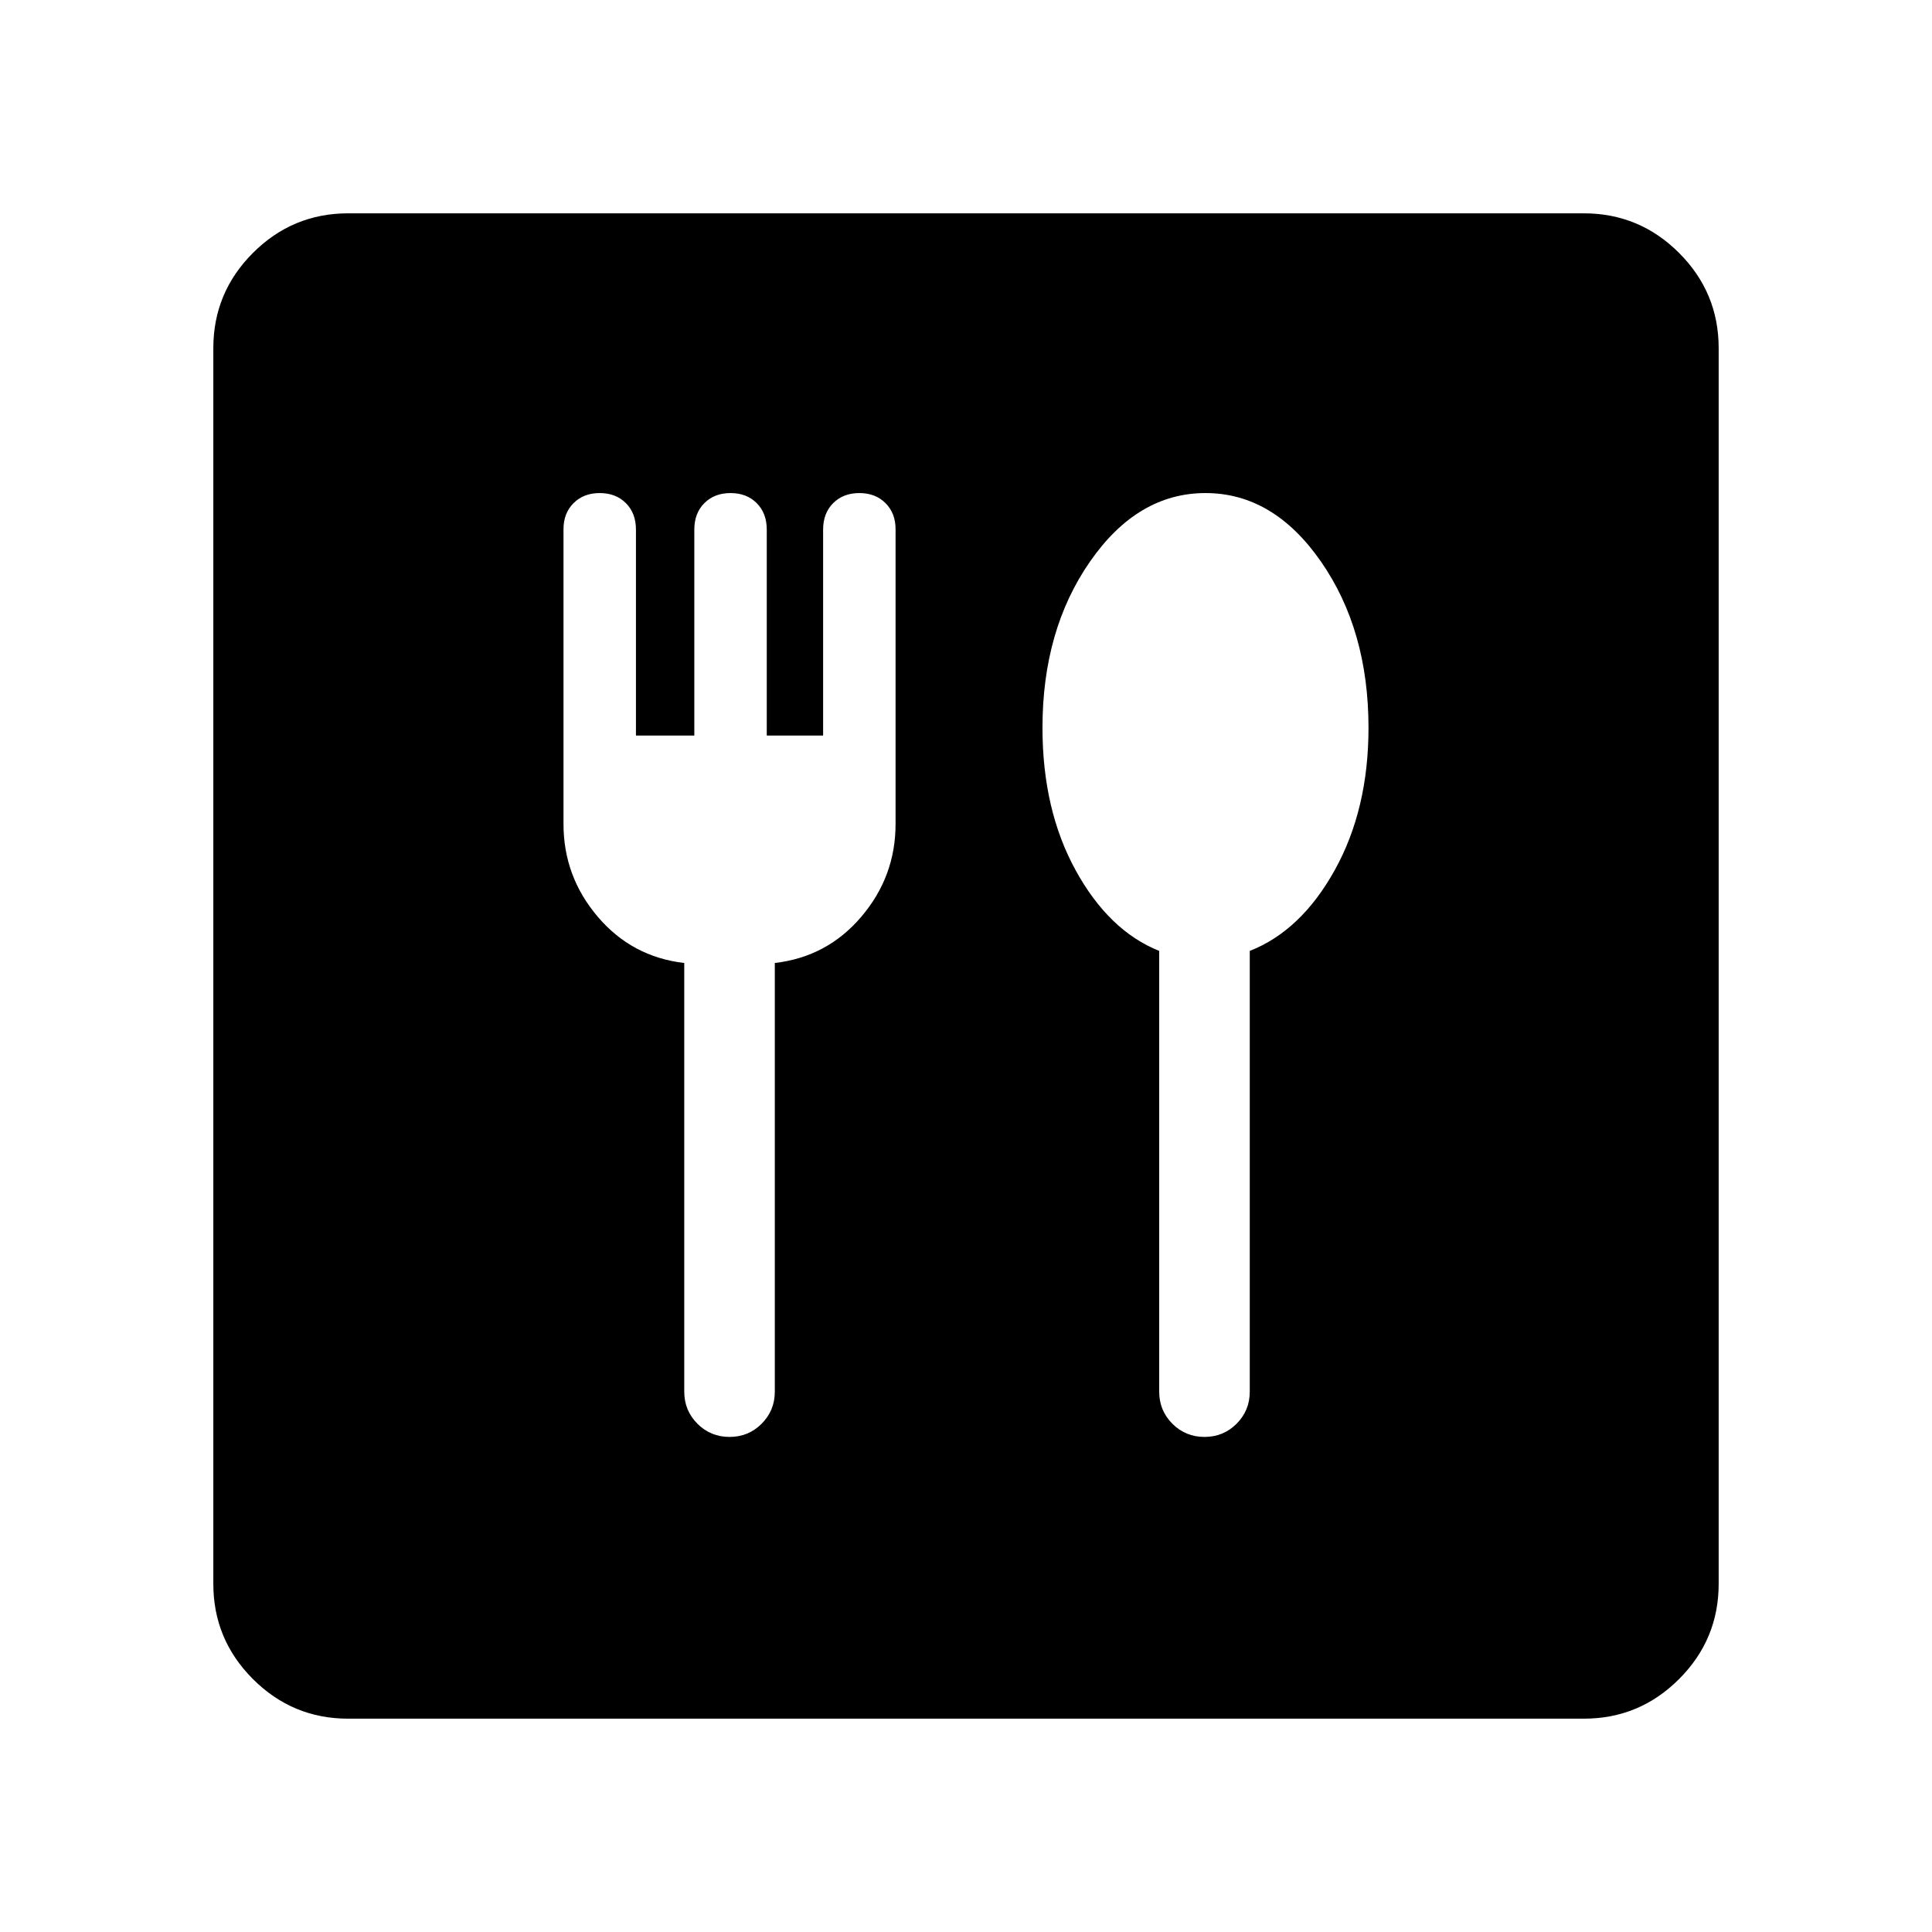 <svg xmlns="http://www.w3.org/2000/svg" height="20" viewBox="0 -960 960 960" width="20"><path d="M362.5-246q9.4 0 15.95-6.55Q385-259.1 385-268.5v-213q26-3 43-23t17-46v-146.6q0-7.9-5-12.9t-13-5q-8 0-13 5t-5 13.15v102.35h-28v-102.35q0-8.15-5-13.15t-13-5q-8 0-13 5t-5 13.15v102.35h-29v-102.35q0-8.15-5-13.15t-13-5q-8 0-13 5t-5 12.9v146.6q0 26 17 46t43 23v213q0 9.4 6.55 15.95Q353.1-246 362.5-246Zm236 0q9.4 0 15.95-6.55Q621-259.1 621-268.5v-219q25.5-10 42.25-40.18t16.75-70.7Q680-647 656.35-681q-23.64-34-57.35-34t-57.35 34Q518-647 518-598.38q0 40.83 16.5 70.85Q551-497.5 576-487.5v219q0 9.4 6.55 15.95Q589.1-246 598.5-246ZM173-106q-27.64 0-47.32-19.68T106-173v-614q0-27.64 19.68-47.32T173-854h614q27.64 0 47.32 19.68T854-787v614q0 27.64-19.68 47.32T787-106H173Z"/></svg>